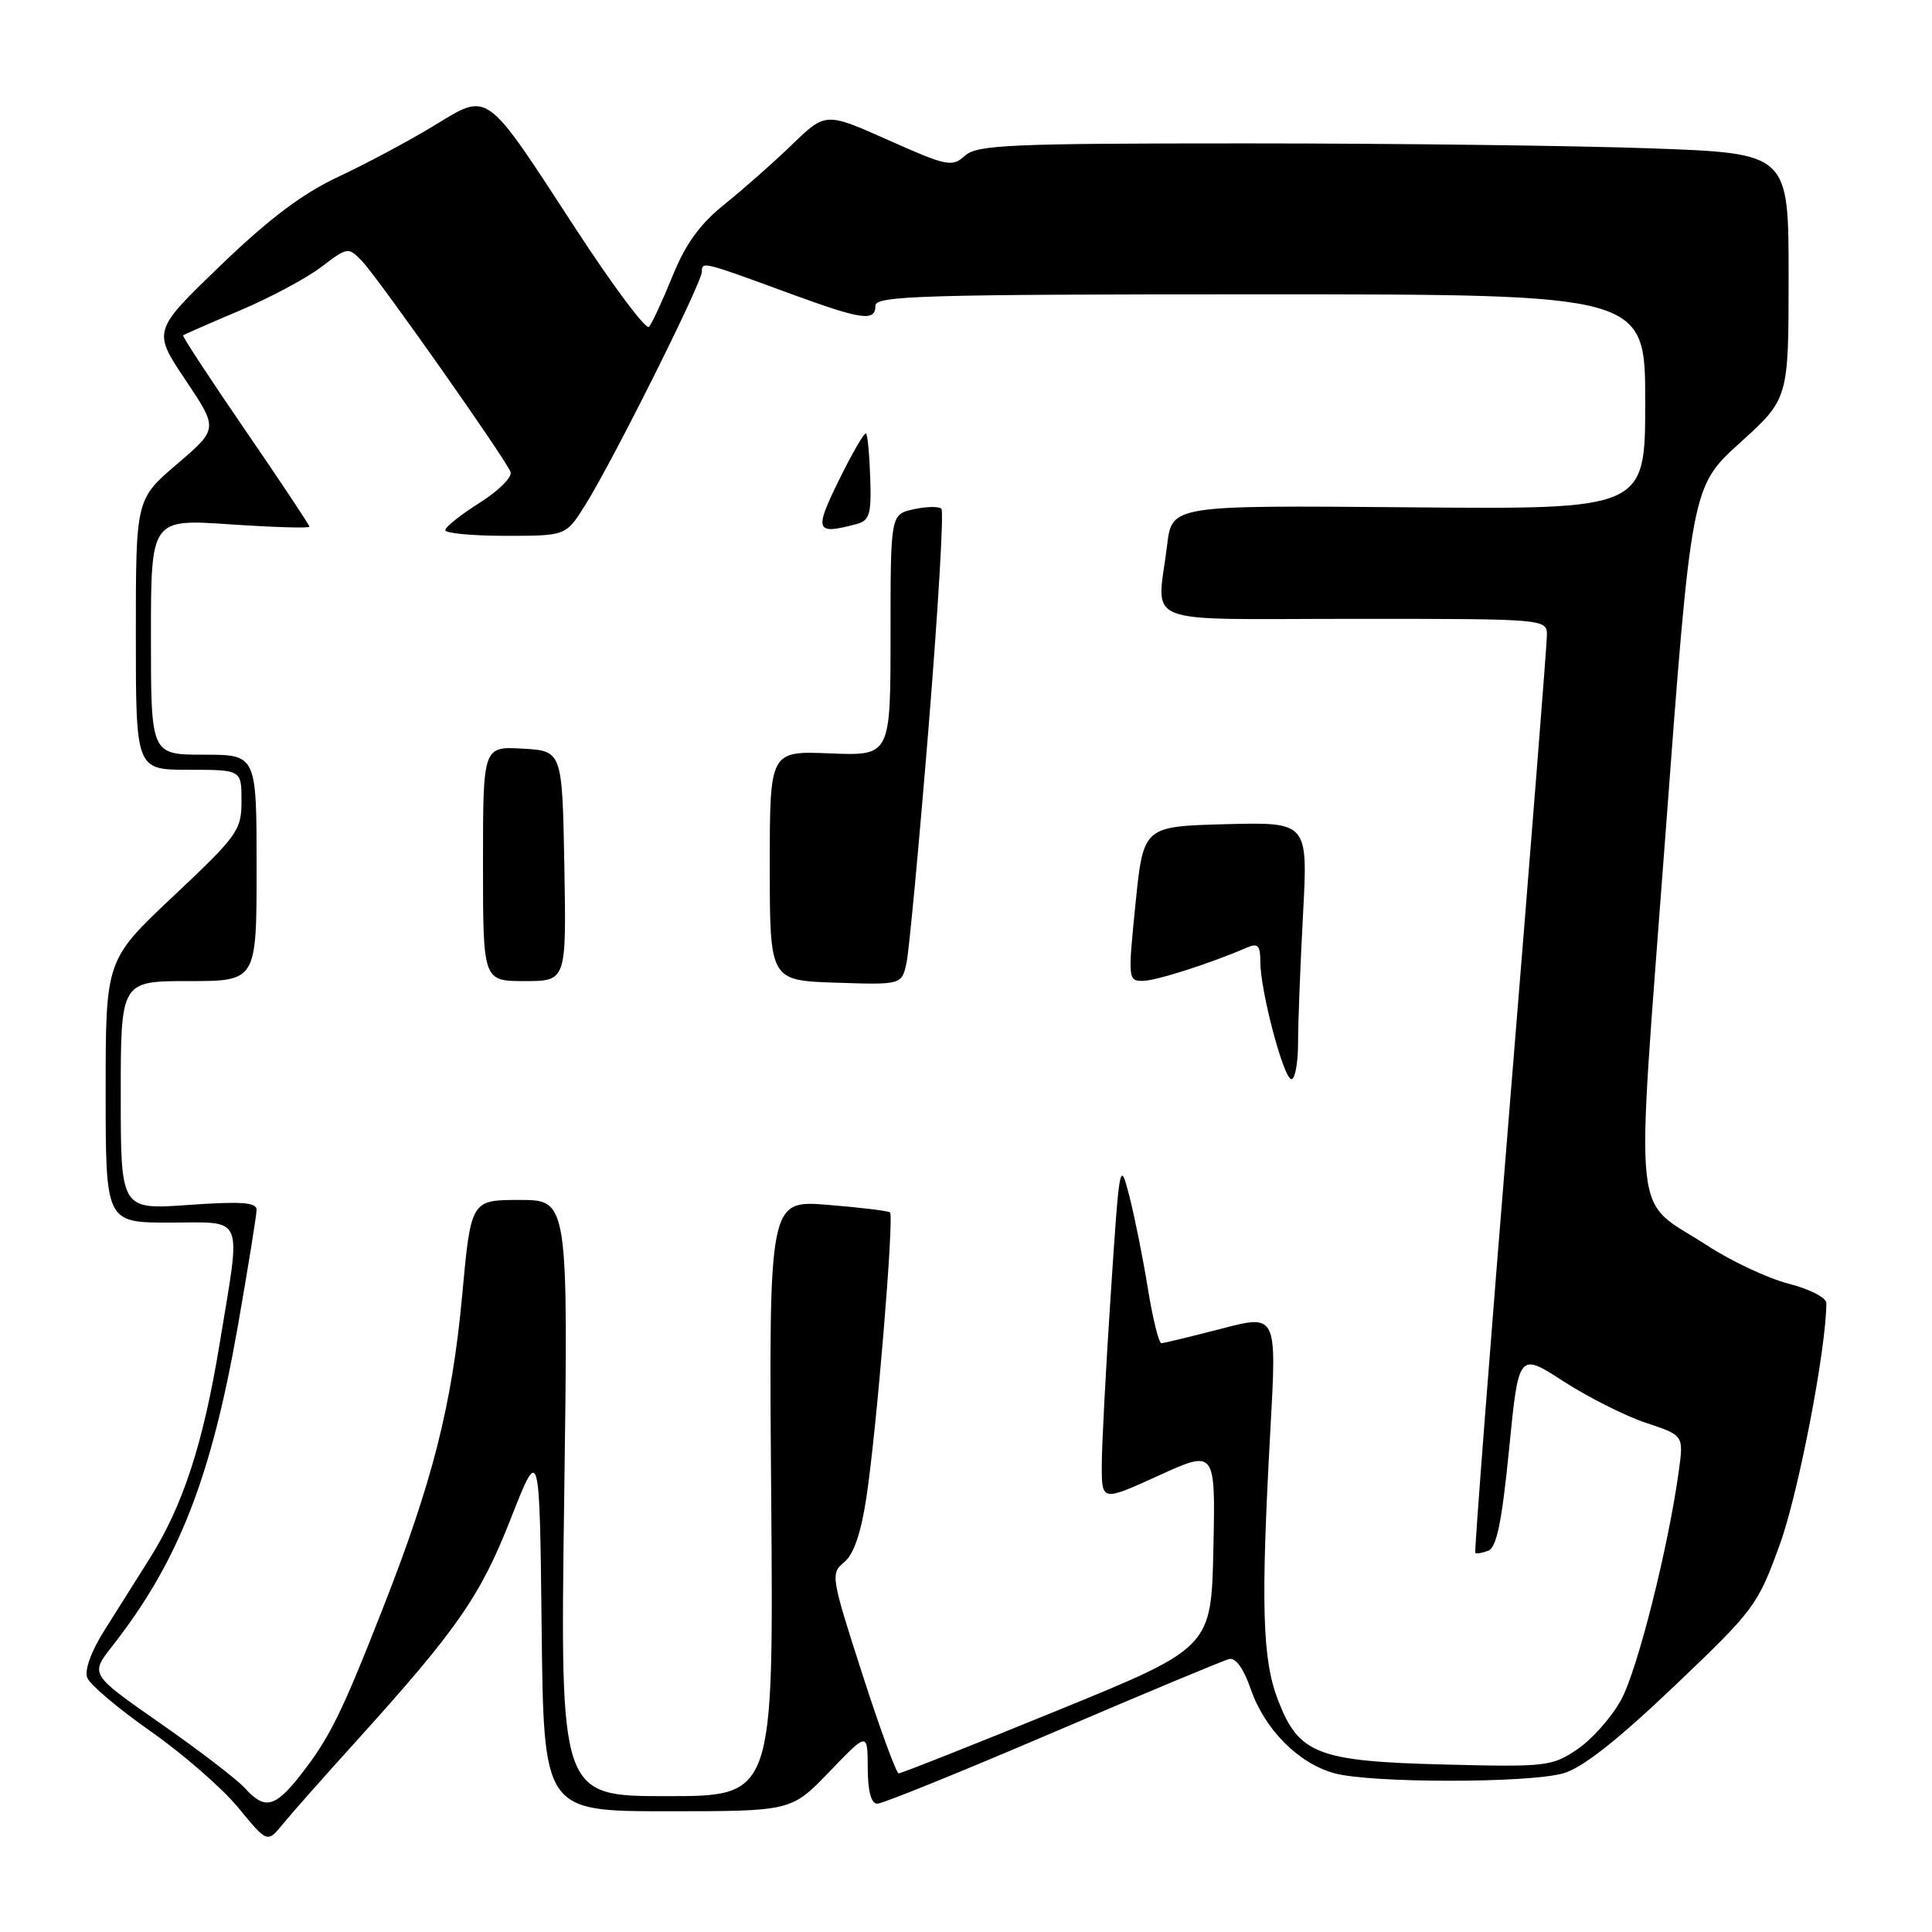<?xml version="1.0" encoding="UTF-8" standalone="no"?>
<!DOCTYPE svg PUBLIC "-//W3C//DTD SVG 1.1//EN" "http://www.w3.org/Graphics/SVG/1.1/DTD/svg11.dtd" >
<svg xmlns="http://www.w3.org/2000/svg" xmlns:xlink="http://www.w3.org/1999/xlink" version="1.1" viewBox="0 0 256 256">
 <g >
 <path fill="currentColor"
d=" M 47.07 230.86 C 60.59 215.91 63.63 211.54 67.67 201.26 C 71.50 191.50 71.50 191.50 71.77 215.75 C 72.04 240.00 72.04 240.00 88.45 240.00 C 104.86 240.00 104.86 240.00 109.91 234.75 C 114.96 229.50 114.96 229.50 114.98 234.25 C 114.99 237.37 115.43 239.00 116.25 239.00 C 116.94 239.00 127.40 234.76 139.50 229.58 C 151.60 224.40 162.12 220.01 162.88 219.83 C 163.73 219.62 164.80 221.11 165.71 223.76 C 167.56 229.13 172.00 233.63 176.79 234.96 C 181.55 236.28 202.39 236.30 207.13 234.98 C 209.62 234.29 214.21 230.69 221.79 223.48 C 232.50 213.28 232.90 212.75 235.86 204.58 C 238.32 197.77 242.00 178.65 242.00 172.65 C 242.00 171.95 239.76 170.80 237.02 170.10 C 234.28 169.40 229.44 167.13 226.27 165.07 C 216.13 158.46 216.70 163.96 220.65 111.00 C 224.12 64.50 224.12 64.50 230.56 58.67 C 237.00 52.84 237.00 52.84 237.00 36.58 C 237.00 20.32 237.00 20.32 218.84 19.66 C 208.85 19.30 184.70 19.00 165.17 19.00 C 133.68 19.00 129.45 19.19 127.85 20.64 C 126.16 22.17 125.48 22.03 117.72 18.57 C 109.40 14.86 109.40 14.86 104.93 19.18 C 102.47 21.56 98.44 25.12 95.98 27.09 C 92.74 29.69 90.84 32.32 89.11 36.59 C 87.79 39.84 86.39 42.86 86.00 43.31 C 85.60 43.75 81.23 37.90 76.28 30.31 C 64.13 11.66 64.86 12.19 57.46 16.68 C 54.18 18.67 48.51 21.70 44.86 23.41 C 40.09 25.64 35.67 28.96 29.22 35.18 C 20.22 43.85 20.22 43.85 24.57 50.34 C 28.92 56.82 28.92 56.82 23.46 61.49 C 18.00 66.15 18.00 66.15 18.00 84.08 C 18.00 102.00 18.00 102.00 25.00 102.00 C 32.00 102.00 32.00 102.00 32.00 106.12 C 32.00 110.02 31.51 110.71 23.00 118.72 C 14.00 127.19 14.00 127.19 14.00 144.59 C 14.00 162.00 14.00 162.00 22.50 162.00 C 32.53 162.00 31.96 160.64 29.11 178.00 C 26.93 191.29 24.27 199.45 19.84 206.50 C 18.10 209.25 15.39 213.56 13.81 216.07 C 12.07 218.82 11.18 221.30 11.56 222.31 C 11.92 223.23 15.71 226.43 19.99 229.43 C 24.27 232.43 29.49 236.98 31.59 239.55 C 35.42 244.21 35.42 244.21 37.46 241.72 C 38.58 240.35 42.90 235.46 47.07 230.86 Z  M 32.42 236.91 C 31.38 235.76 26.34 231.90 21.23 228.34 C 11.94 221.86 11.94 221.86 14.83 218.18 C 23.64 206.94 27.97 195.90 31.52 175.69 C 32.88 167.92 34.00 160.98 34.00 160.29 C 34.00 159.31 31.92 159.17 25.00 159.66 C 16.00 160.30 16.00 160.30 16.00 145.15 C 16.00 130.00 16.00 130.00 25.00 130.00 C 34.00 130.00 34.00 130.00 34.00 115.00 C 34.00 100.00 34.00 100.00 27.00 100.00 C 20.00 100.00 20.00 100.00 20.00 84.38 C 20.00 68.76 20.00 68.76 30.50 69.48 C 36.27 69.87 41.00 70.01 41.00 69.79 C 41.00 69.57 37.18 63.82 32.51 57.02 C 27.84 50.21 24.13 44.55 24.26 44.44 C 24.39 44.32 27.77 42.84 31.77 41.15 C 35.77 39.46 40.63 36.86 42.58 35.37 C 46.06 32.72 46.15 32.71 47.96 34.59 C 50.10 36.81 66.97 60.76 67.65 62.54 C 67.91 63.20 66.07 65.04 63.56 66.62 C 61.05 68.20 59.00 69.84 59.00 70.25 C 59.00 70.66 62.59 71.00 66.99 71.00 C 74.97 71.00 74.97 71.00 77.48 67.03 C 81.07 61.35 93.00 37.50 93.00 36.01 C 93.00 34.61 93.06 34.63 104.82 38.95 C 114.22 42.39 116.00 42.64 116.00 40.50 C 116.00 39.19 122.33 39.00 167.00 39.00 C 218.00 39.00 218.00 39.00 218.00 53.25 C 218.00 67.50 218.00 67.50 186.64 67.22 C 155.29 66.95 155.29 66.95 154.65 72.22 C 153.34 83.14 150.44 82.00 179.50 82.00 C 205.00 82.00 205.00 82.00 204.97 84.25 C 204.96 85.49 202.76 113.27 200.09 146.00 C 197.42 178.73 195.35 205.62 195.48 205.77 C 195.61 205.92 196.38 205.79 197.20 205.48 C 198.31 205.05 199.01 201.64 199.96 192.05 C 201.23 179.19 201.23 179.19 207.18 183.04 C 210.45 185.15 215.37 187.63 218.11 188.54 C 223.09 190.19 223.09 190.19 222.46 194.85 C 221.07 205.03 216.96 221.35 214.79 225.27 C 213.53 227.56 210.93 230.49 209.00 231.79 C 205.66 234.05 204.87 234.15 191.50 233.81 C 174.57 233.39 172.10 232.44 169.34 225.27 C 167.25 219.83 167.05 212.64 168.34 189.33 C 169.18 174.15 169.18 174.15 161.84 176.06 C 157.80 177.11 154.22 177.97 153.89 177.98 C 153.55 177.99 152.75 174.74 152.10 170.75 C 151.46 166.76 150.35 161.25 149.65 158.50 C 148.39 153.61 148.34 153.90 147.18 171.50 C 146.52 181.40 145.99 191.63 145.99 194.22 C 146.00 198.95 146.00 198.95 153.53 195.52 C 161.06 192.09 161.06 192.09 160.78 205.21 C 160.50 218.33 160.50 218.33 140.08 226.66 C 128.85 231.25 119.40 234.99 119.08 234.98 C 118.76 234.97 116.58 229.02 114.24 221.75 C 110.11 208.95 110.04 208.48 111.85 207.01 C 113.10 206.00 114.08 203.18 114.79 198.50 C 116.14 189.73 118.50 161.15 117.93 160.65 C 117.69 160.45 113.98 159.99 109.69 159.65 C 101.87 159.01 101.87 159.01 102.19 198.51 C 102.50 238.00 102.50 238.00 88.36 238.00 C 74.21 238.00 74.21 238.00 74.76 198.50 C 75.30 159.00 75.30 159.00 68.85 159.00 C 62.40 159.00 62.40 159.00 61.23 171.75 C 59.89 186.20 57.32 196.34 50.70 213.19 C 45.22 227.16 43.65 230.32 39.78 235.25 C 36.41 239.54 35.07 239.84 32.42 236.91 Z  M 172.00 138.16 C 172.00 135.49 172.30 127.83 172.66 121.12 C 173.31 108.93 173.31 108.93 162.41 109.21 C 151.50 109.50 151.50 109.50 150.46 119.75 C 149.45 129.74 149.48 130.00 151.46 129.97 C 153.27 129.94 160.39 127.65 165.25 125.55 C 166.67 124.93 167.00 125.29 167.00 127.44 C 167.00 131.31 170.10 143.00 171.12 143.00 C 171.60 143.00 172.00 140.82 172.00 138.16 Z  M 123.05 96.26 C 124.31 80.72 125.08 67.74 124.74 67.41 C 124.41 67.08 122.76 67.11 121.07 67.48 C 118.00 68.16 118.00 68.16 118.00 84.16 C 118.00 100.15 118.00 100.15 110.00 99.83 C 102.00 99.50 102.00 99.50 102.00 114.71 C 102.00 129.92 102.00 129.92 110.75 130.21 C 119.50 130.50 119.50 130.50 120.13 127.50 C 120.47 125.85 121.79 111.79 123.05 96.26 Z  M 74.78 114.75 C 74.50 99.50 74.50 99.50 69.25 99.20 C 64.00 98.90 64.00 98.90 64.00 114.45 C 64.00 130.00 64.00 130.00 69.53 130.00 C 75.05 130.00 75.05 130.00 74.78 114.75 Z  M 113.50 69.44 C 115.23 68.97 115.47 68.14 115.31 63.35 C 115.21 60.29 114.96 57.63 114.76 57.43 C 114.56 57.23 112.96 59.97 111.21 63.53 C 107.84 70.37 108.04 70.90 113.50 69.44 Z "/>
</g>
</svg>
